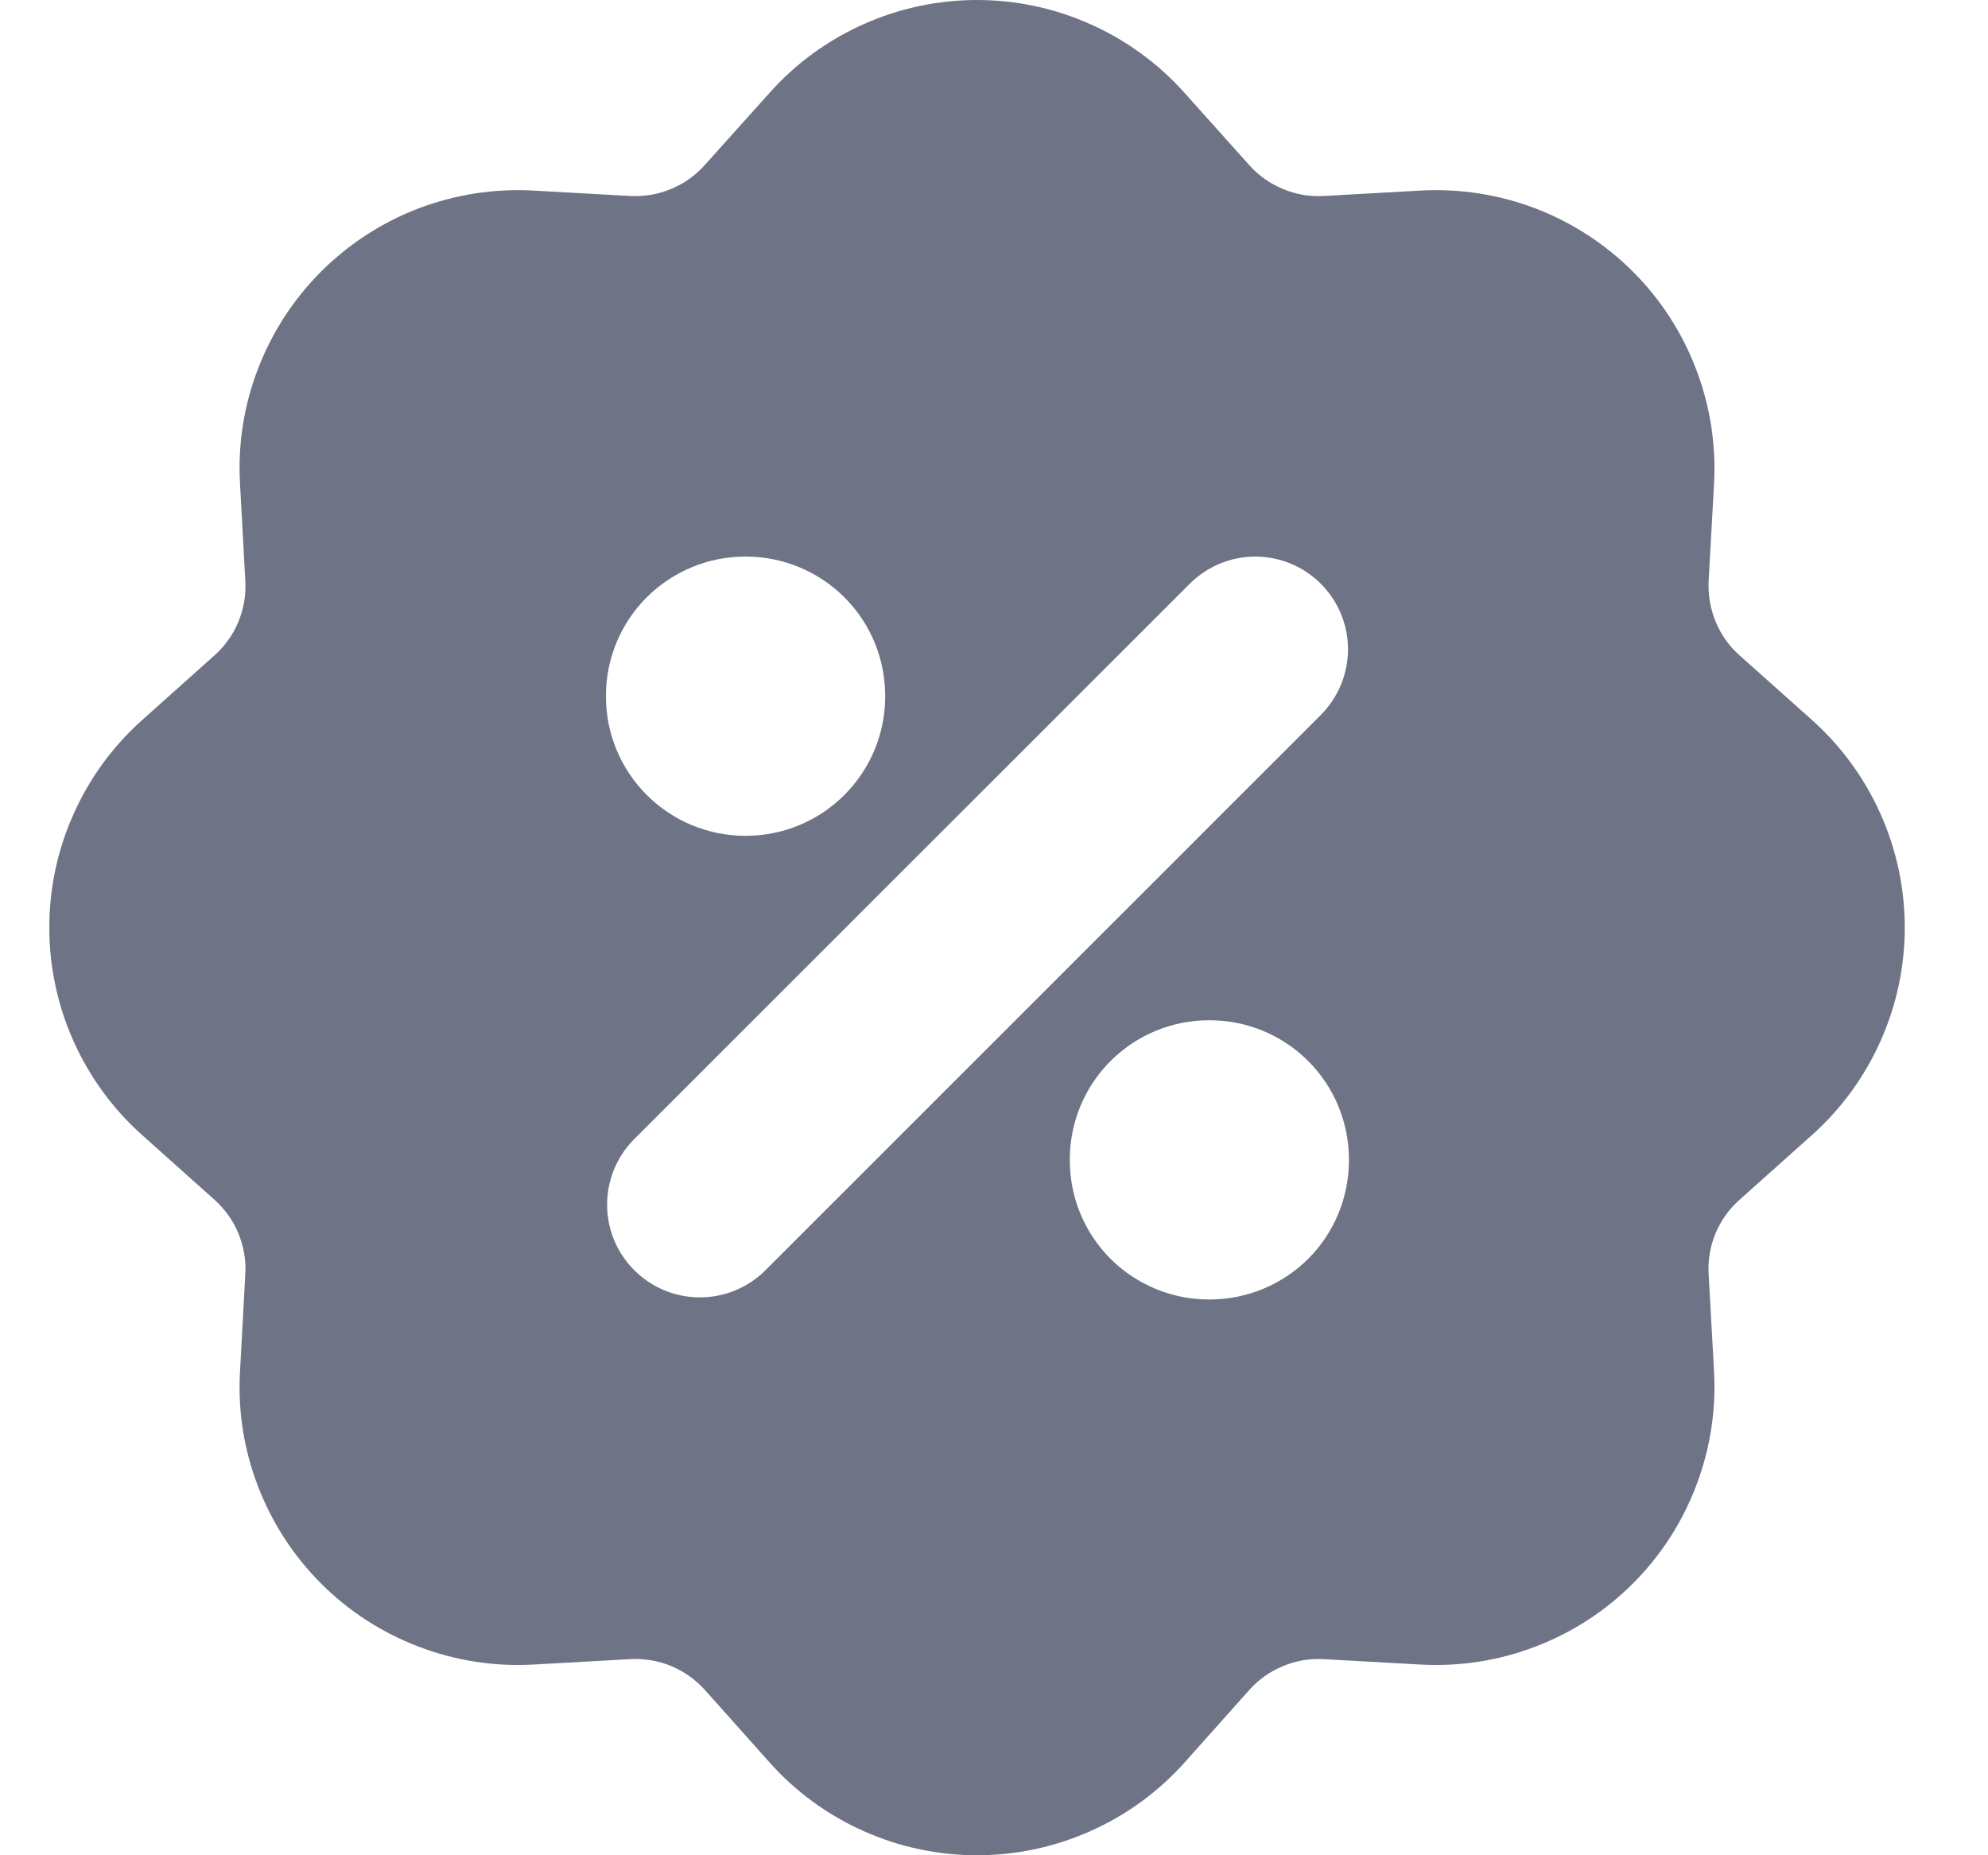 <svg width="15" height="14" viewBox="0 0 15 14" fill="none" xmlns="http://www.w3.org/2000/svg">
<path fill-rule="evenodd" clip-rule="evenodd" d="M5.808 0.699C6.004 0.479 6.246 0.303 6.515 0.183C6.785 0.062 7.077 0 7.372 0C7.667 0 7.959 0.062 8.228 0.183C8.498 0.303 8.739 0.479 8.936 0.699L9.426 1.246C9.496 1.325 9.583 1.386 9.68 1.426C9.777 1.467 9.882 1.485 9.986 1.479L10.721 1.438C11.016 1.422 11.311 1.468 11.586 1.573C11.862 1.679 12.112 1.841 12.321 2.05C12.53 2.259 12.692 2.509 12.797 2.785C12.903 3.06 12.949 3.355 12.933 3.65L12.892 4.385C12.887 4.489 12.905 4.594 12.945 4.691C12.985 4.788 13.046 4.875 13.125 4.945L13.673 5.434C13.893 5.631 14.069 5.873 14.189 6.142C14.31 6.412 14.372 6.704 14.372 6.999C14.372 7.294 14.31 7.586 14.189 7.856C14.069 8.126 13.893 8.367 13.673 8.564L13.125 9.054C13.046 9.124 12.985 9.21 12.944 9.307C12.904 9.404 12.886 9.509 12.892 9.614L12.933 10.349C12.949 10.644 12.903 10.939 12.797 11.214C12.692 11.49 12.53 11.74 12.321 11.949C12.112 12.158 11.862 12.32 11.586 12.425C11.311 12.531 11.016 12.577 10.721 12.561L9.986 12.52C9.882 12.514 9.777 12.532 9.68 12.573C9.583 12.613 9.496 12.674 9.427 12.752L8.937 13.301C8.74 13.521 8.499 13.697 8.229 13.817C7.959 13.938 7.667 14 7.372 14C7.077 14 6.785 13.938 6.515 13.817C6.246 13.697 6.004 13.521 5.808 13.301L5.318 12.752C5.248 12.674 5.161 12.613 5.064 12.572C4.967 12.532 4.862 12.514 4.757 12.52L4.022 12.561C3.727 12.577 3.433 12.531 3.157 12.425C2.881 12.32 2.631 12.158 2.422 11.949C2.214 11.74 2.051 11.49 1.946 11.214C1.84 10.939 1.794 10.644 1.811 10.349L1.851 9.614C1.857 9.509 1.839 9.405 1.799 9.308C1.759 9.211 1.697 9.124 1.619 9.054L1.071 8.564C0.851 8.367 0.675 8.126 0.555 7.857C0.434 7.587 0.372 7.295 0.372 7C0.372 6.704 0.434 6.412 0.555 6.143C0.675 5.873 0.851 5.632 1.071 5.435L1.619 4.945C1.697 4.875 1.759 4.789 1.799 4.691C1.839 4.594 1.857 4.49 1.851 4.385L1.811 3.65C1.794 3.355 1.84 3.06 1.946 2.785C2.051 2.509 2.214 2.259 2.422 2.05C2.631 1.841 2.881 1.679 3.157 1.573C3.433 1.468 3.727 1.422 4.022 1.438L4.757 1.479C4.862 1.484 4.966 1.467 5.063 1.426C5.16 1.386 5.247 1.325 5.317 1.246L5.808 0.699ZM9.966 4.405C10.097 4.536 10.171 4.714 10.171 4.9C10.171 5.085 10.097 5.263 9.966 5.395L5.767 9.594C5.635 9.721 5.458 9.792 5.275 9.79C5.091 9.789 4.916 9.715 4.786 9.585C4.656 9.456 4.582 9.28 4.581 9.097C4.579 8.913 4.65 8.736 4.777 8.604L8.977 4.405C9.108 4.274 9.286 4.2 9.471 4.2C9.657 4.2 9.835 4.274 9.966 4.405ZM5.622 4.2C5.344 4.2 5.077 4.311 4.88 4.507C4.683 4.704 4.572 4.971 4.572 5.25V5.257C4.572 5.535 4.683 5.802 4.88 5.999C5.077 6.196 5.344 6.307 5.622 6.307H5.629C5.907 6.307 6.174 6.196 6.371 5.999C6.568 5.802 6.679 5.535 6.679 5.257V5.25C6.679 4.971 6.568 4.704 6.371 4.507C6.174 4.311 5.907 4.2 5.629 4.2H5.622ZM9.121 7.699C8.843 7.699 8.576 7.81 8.379 8.007C8.182 8.204 8.072 8.471 8.072 8.749V8.756C8.072 9.035 8.182 9.302 8.379 9.499C8.576 9.695 8.843 9.806 9.121 9.806H9.128C9.407 9.806 9.674 9.695 9.871 9.499C10.068 9.302 10.178 9.035 10.178 8.756V8.749C10.178 8.471 10.068 8.204 9.871 8.007C9.674 7.81 9.407 7.699 9.128 7.699H9.121Z" fill="#6E7485"/>
</svg>
